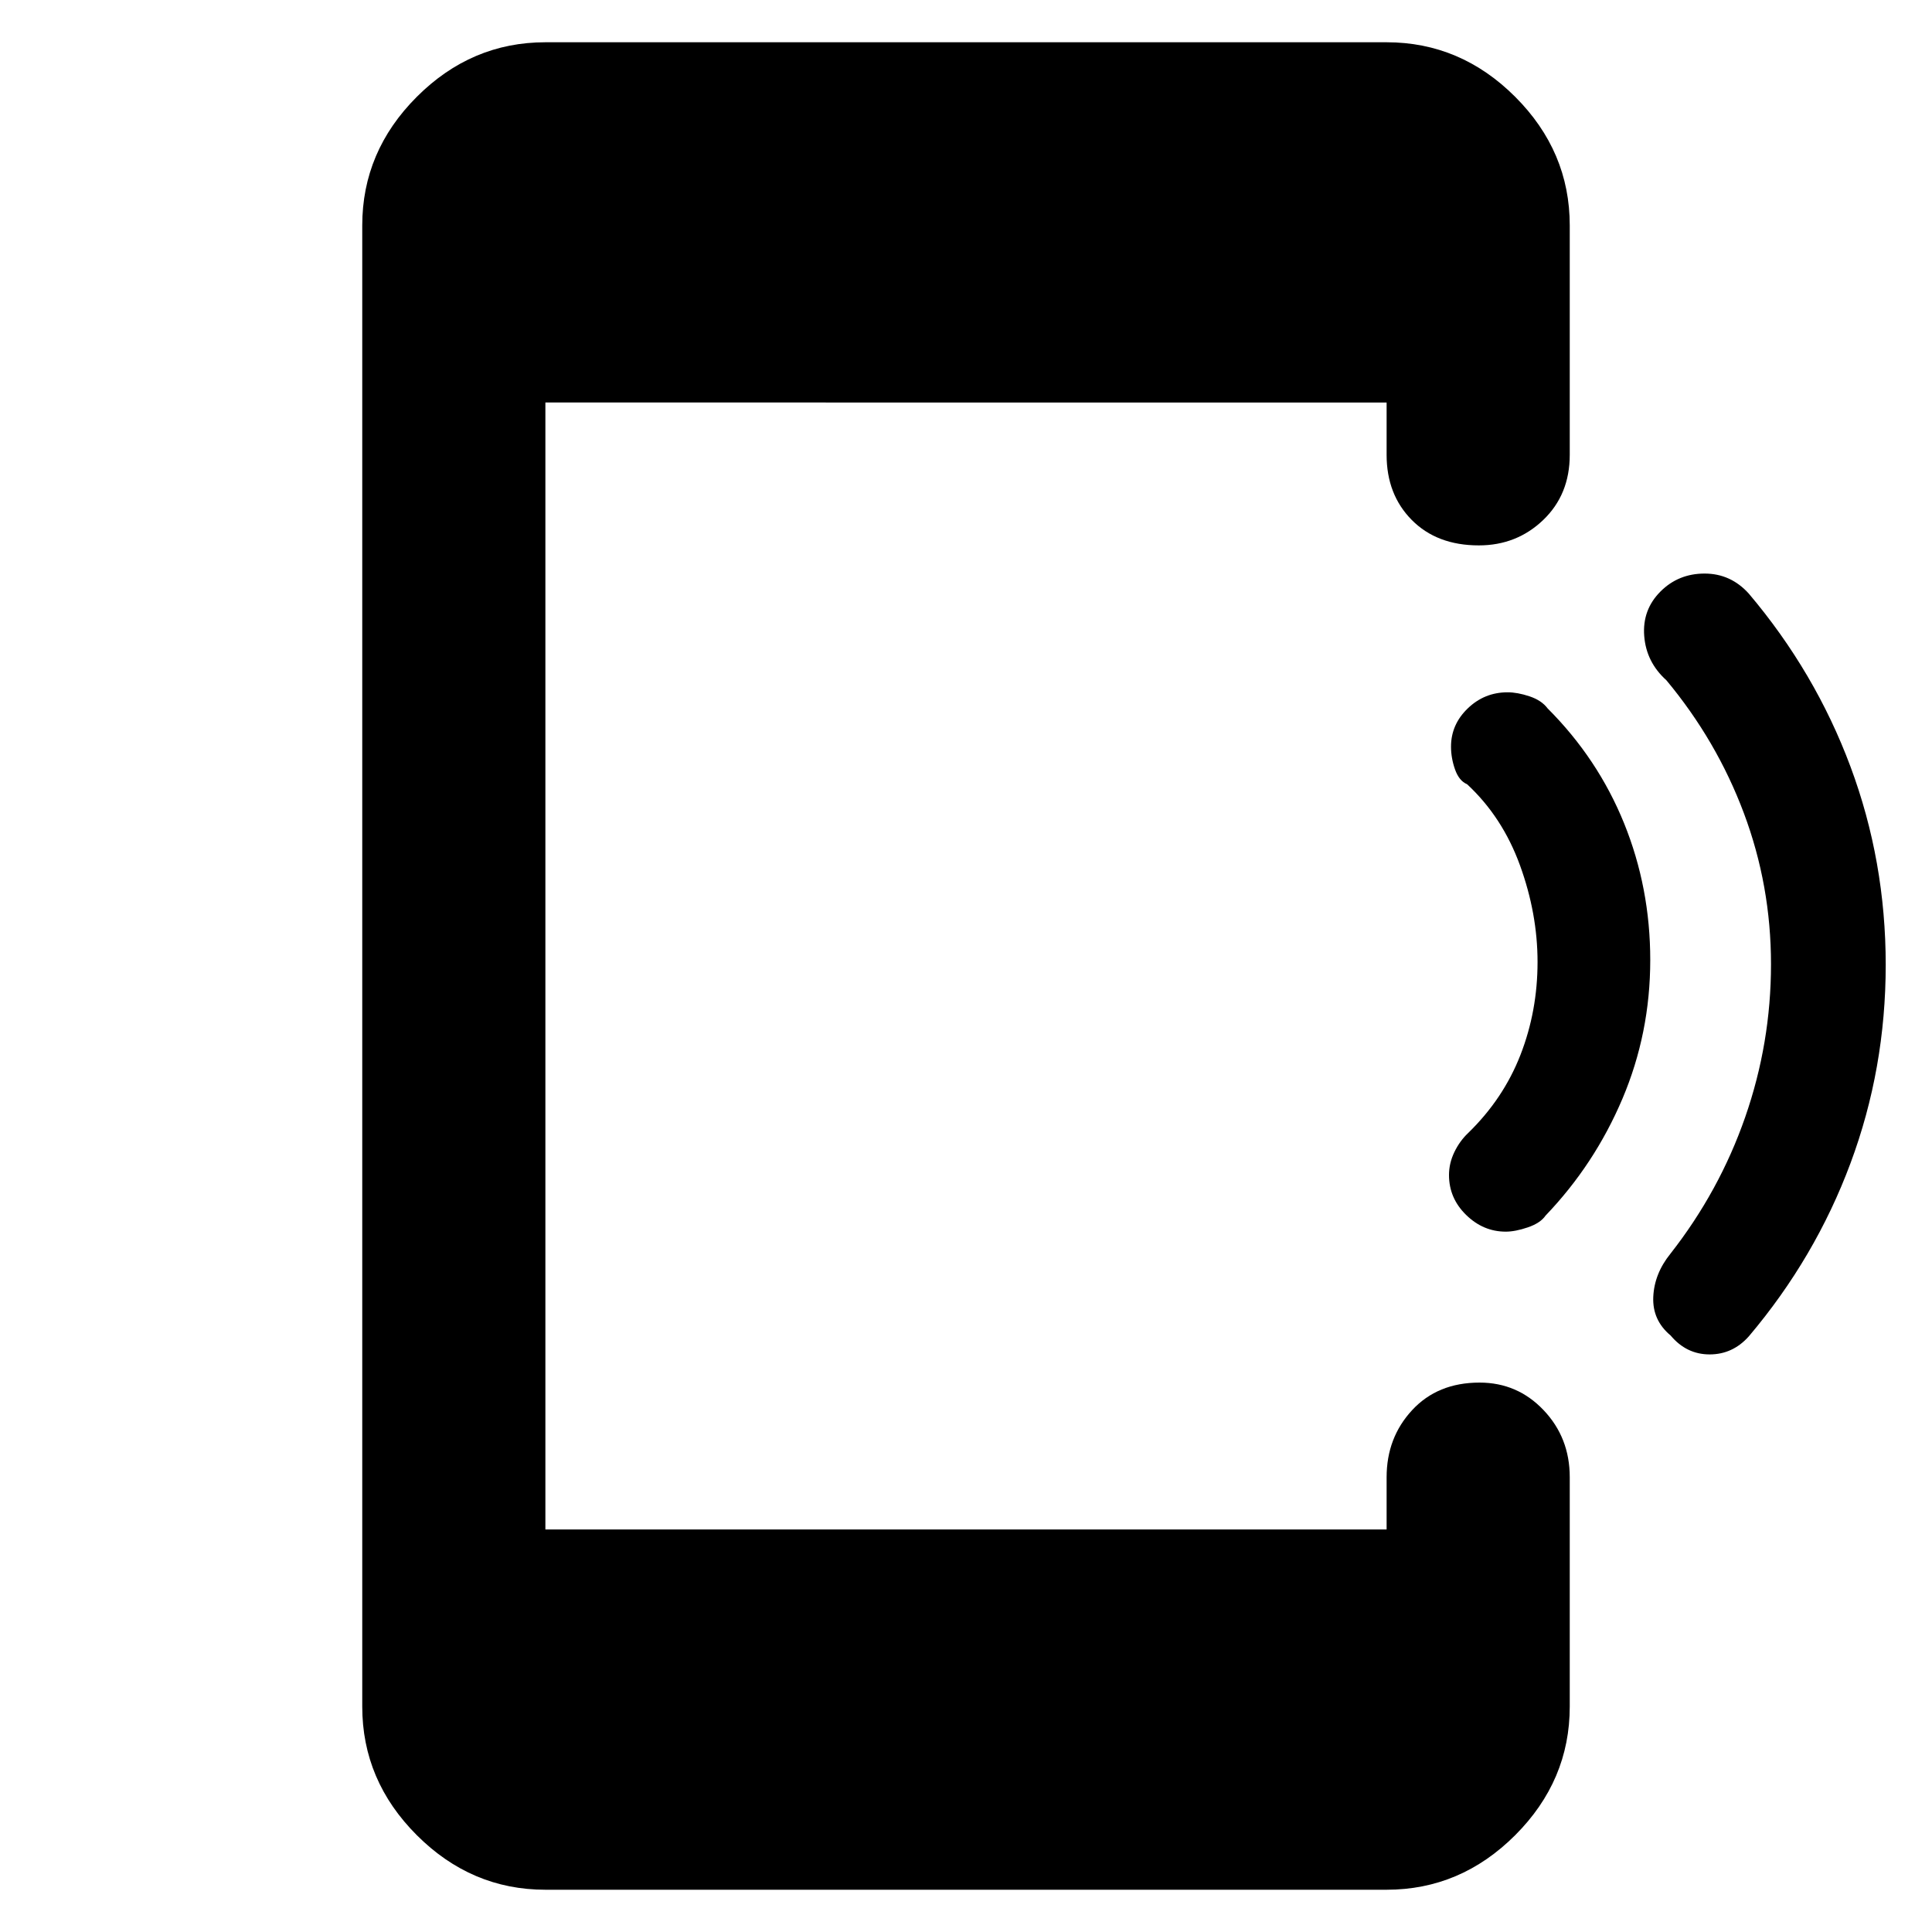 <svg xmlns="http://www.w3.org/2000/svg" height="48" viewBox="0 -960 960 960" width="48"><path d="M271-21q-36.78 0-63.89-27.11T180-112v-736q0-36.77 27.11-63.89Q234.22-939 271-939h418q36.77 0 63.89 27.11Q780-884.77 780-848v114q0 19.75-13.18 32.37-13.17 12.63-32 12.63-20.82 0-33.32-12.63Q689-714.25 689-734v-26H271v560h418v-26q0-19.63 12.68-33.31Q714.35-273 735.18-273 754-273 767-259.31q13 13.68 13 33.31v114q0 36.78-27.11 63.89Q725.77-21 689-21H271Zm666-459.55Q937-429 919.5-382T869-296q-8 9-19.5 9t-19.37-9.39Q821-304 821.5-315.54T830-337q24.36-31.08 37.18-67.91T880-480.87Q880-520 866.5-556 853-592 828-622q-10-9-11-22t8.09-22.09Q834-675 847-675t22 10q33 39 50.5 85.95 17.5 46.94 17.5 98.5ZM820-483q0 36.37-13.83 68.97Q792.34-381.42 768-356q-2.59 3.75-8.83 5.87-6.24 2.13-10.97 2.13-11.2 0-19.7-8.32-8.5-8.31-8.5-19.8 0-5.88 2.65-11.38 2.64-5.5 6.85-9.5 17.5-17 26-38.81 8.5-21.8 8.5-46.19 0-24-8.72-48T729-570.31q-4-1.69-6-7.35t-2-11.32q0-11.02 8.32-19.02 8.31-8 19.8-8 4.88 0 10.88 2 6 2 9 6 25 25 38 57.09 13 32.1 13 67.91Z"/></svg>